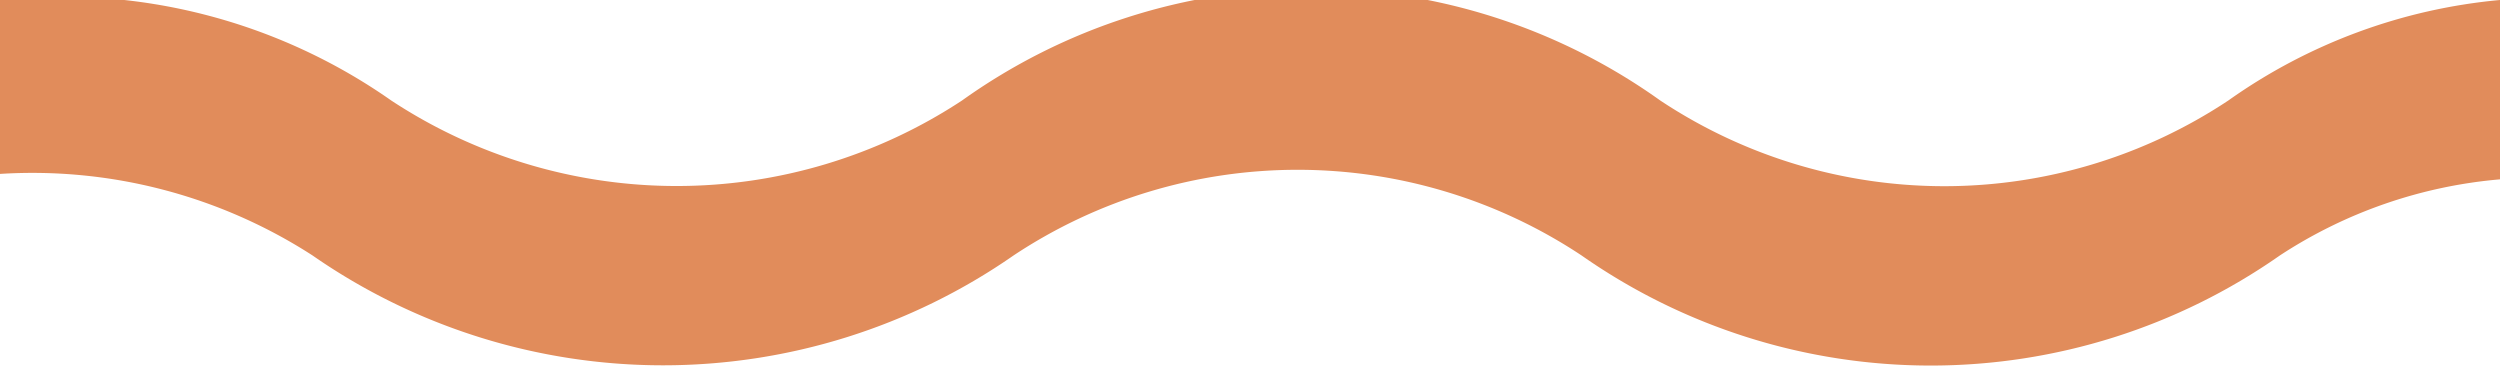<svg xmlns="http://www.w3.org/2000/svg" viewBox="0 0 9.2 1.35"><defs><style>.cls-1{fill:#e18c5b;}</style></defs><g id="Layer_2" data-name="Layer 2"><g id="Layer_1-2" data-name="Layer 1"><path class="cls-1" d="M9.2,0a2.05,2.05,0,0,0-1,.37,1.89,1.89,0,0,1-2.09,0,2.21,2.21,0,0,0-2.57,0,1.91,1.91,0,0,1-2.1,0A2.11,2.11,0,0,0,0,0V.64a1.9,1.9,0,0,1,1.15.3,2.26,2.26,0,0,0,2.58,0,1.89,1.89,0,0,1,2.09,0,2.24,2.24,0,0,0,2.57,0A1.75,1.75,0,0,1,9.2.66Z"/></g></g></svg>